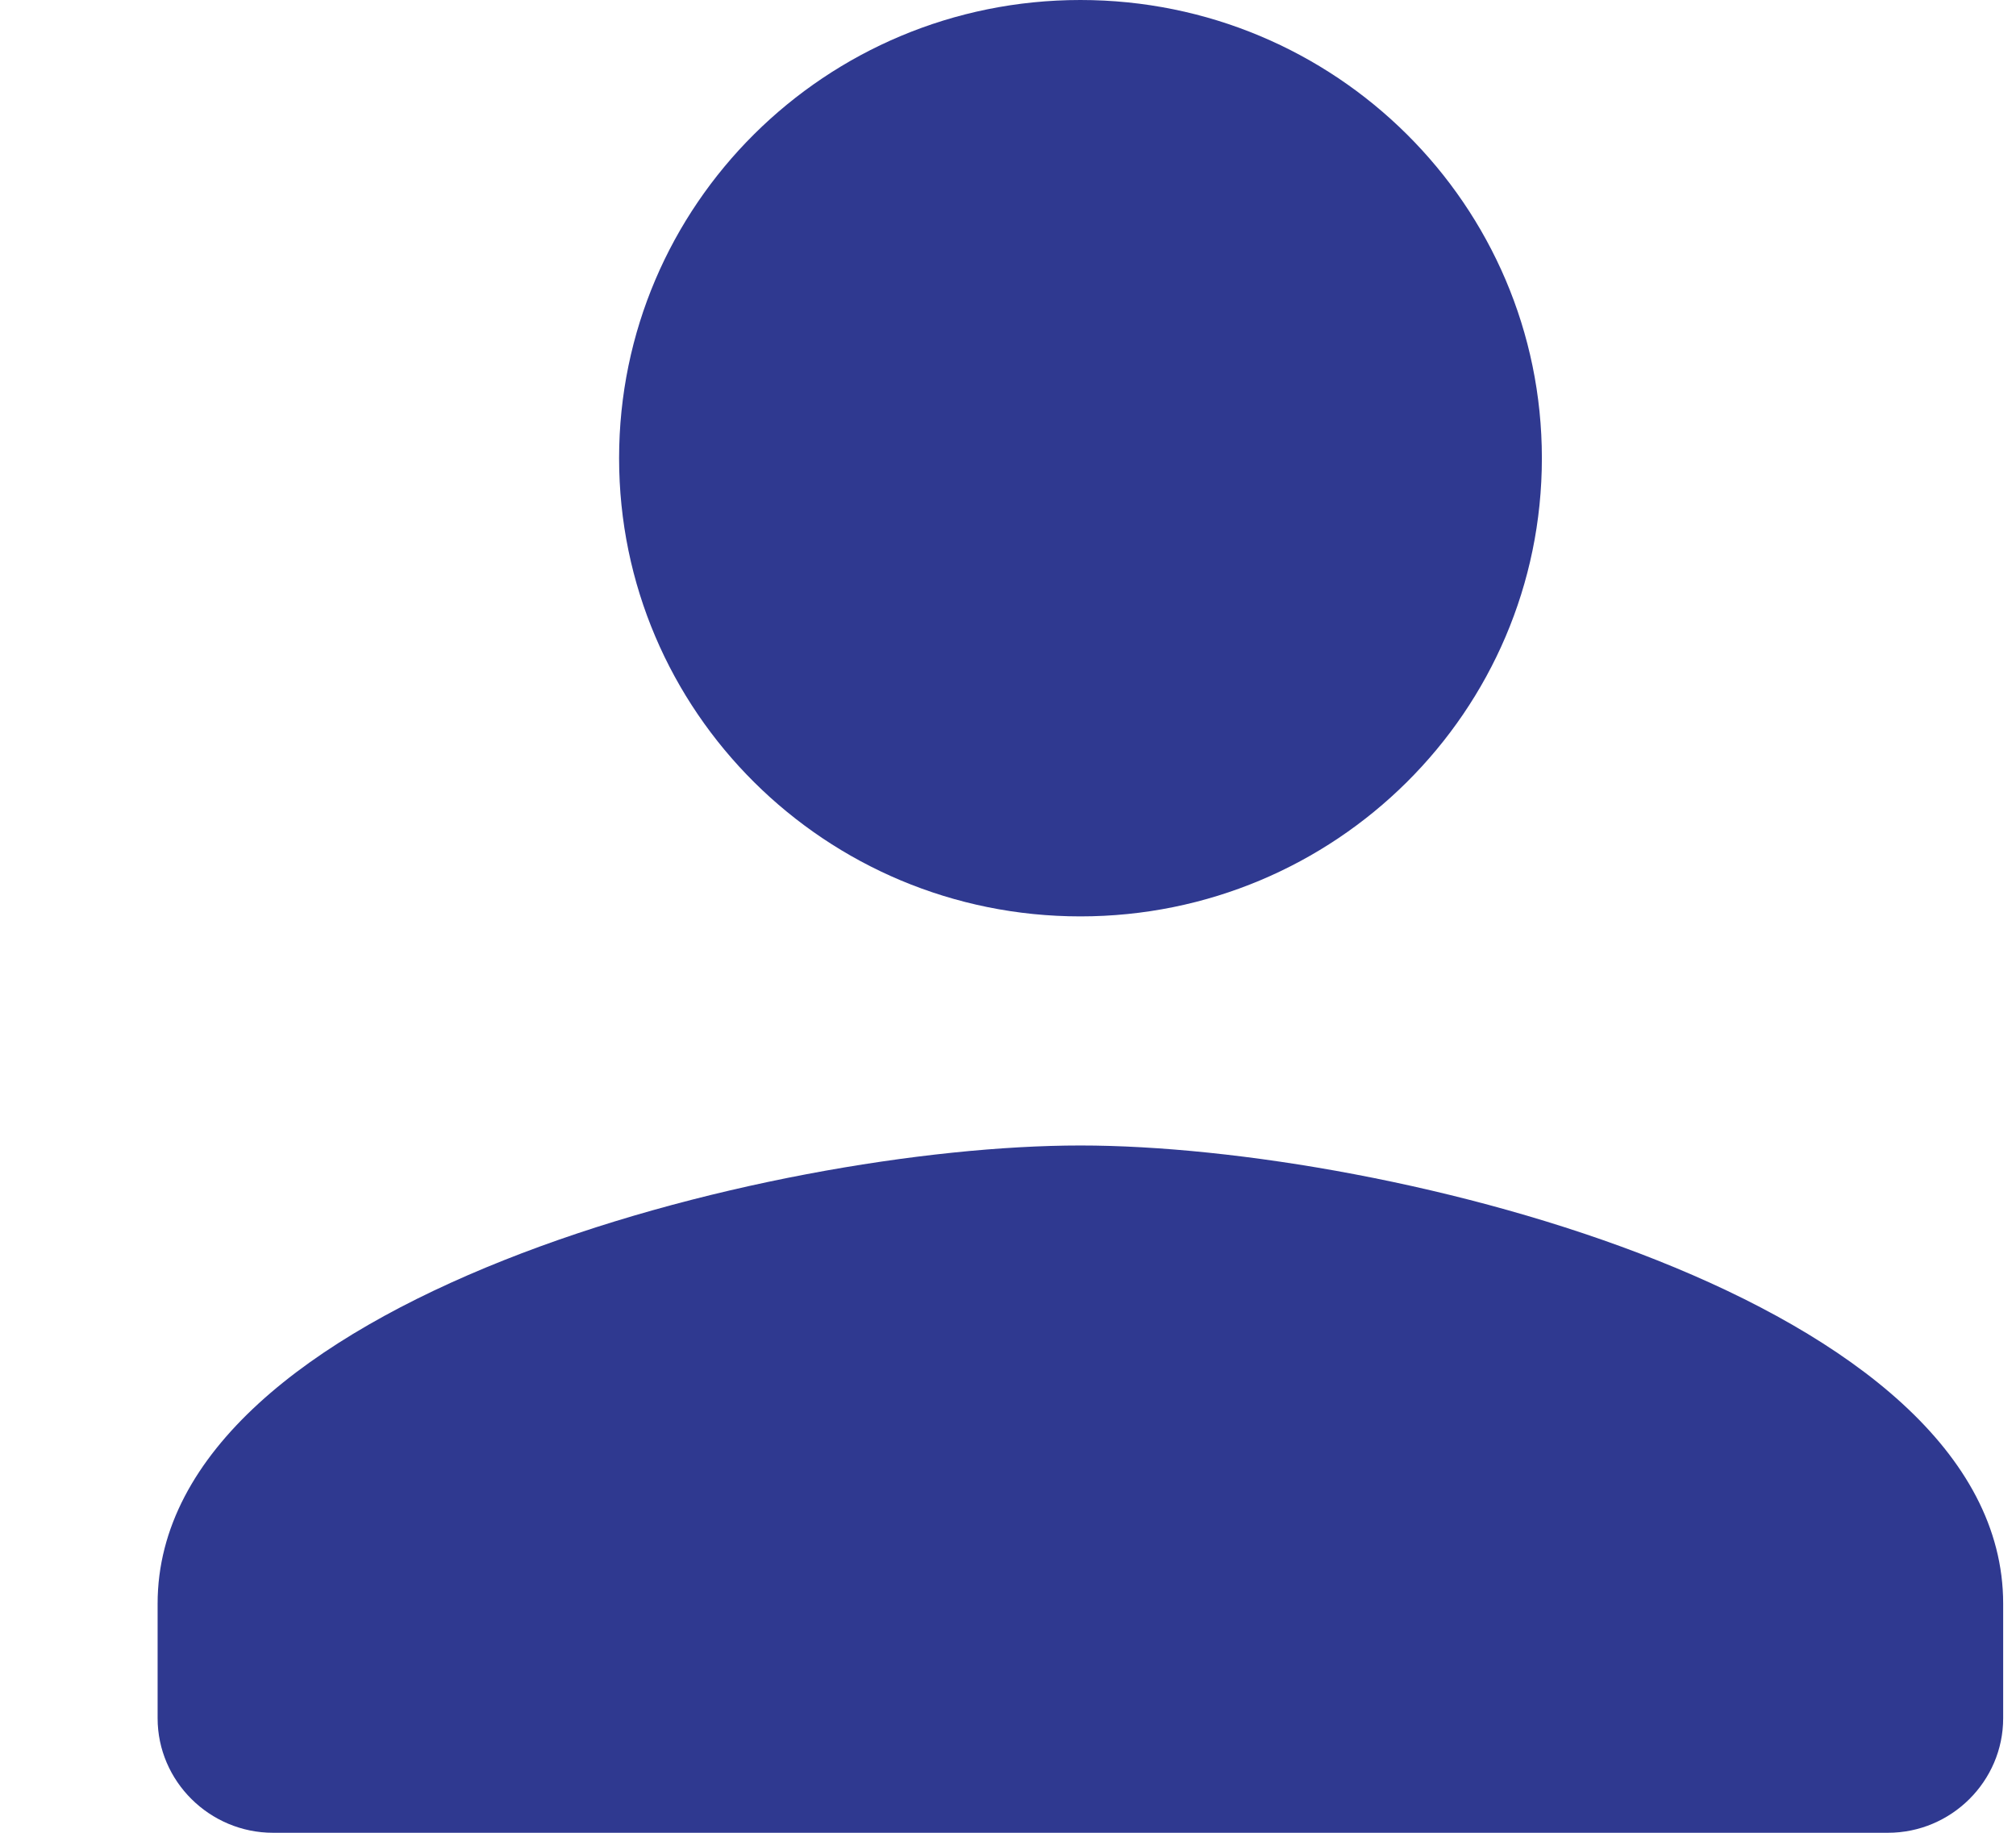 <svg width="11" height="10" viewBox="0 0 11 10" fill="none" xmlns="http://www.w3.org/2000/svg">
<path d="M5.895 5C7.286 5 8.413 3.881 8.413 2.5C8.413 1.119 7.286 0 5.895 0C4.504 0 3.378 1.119 3.378 2.5C3.378 3.881 4.504 5 5.895 5ZM5.895 6.25C4.215 6.25 0.86 7.088 0.86 8.75V9.375C0.86 9.719 1.144 10 1.49 10H10.301C10.647 10 10.93 9.719 10.93 9.375V8.75C10.93 7.088 7.576 6.25 5.895 6.25Z" fill="#2F3990"/>
</svg>
